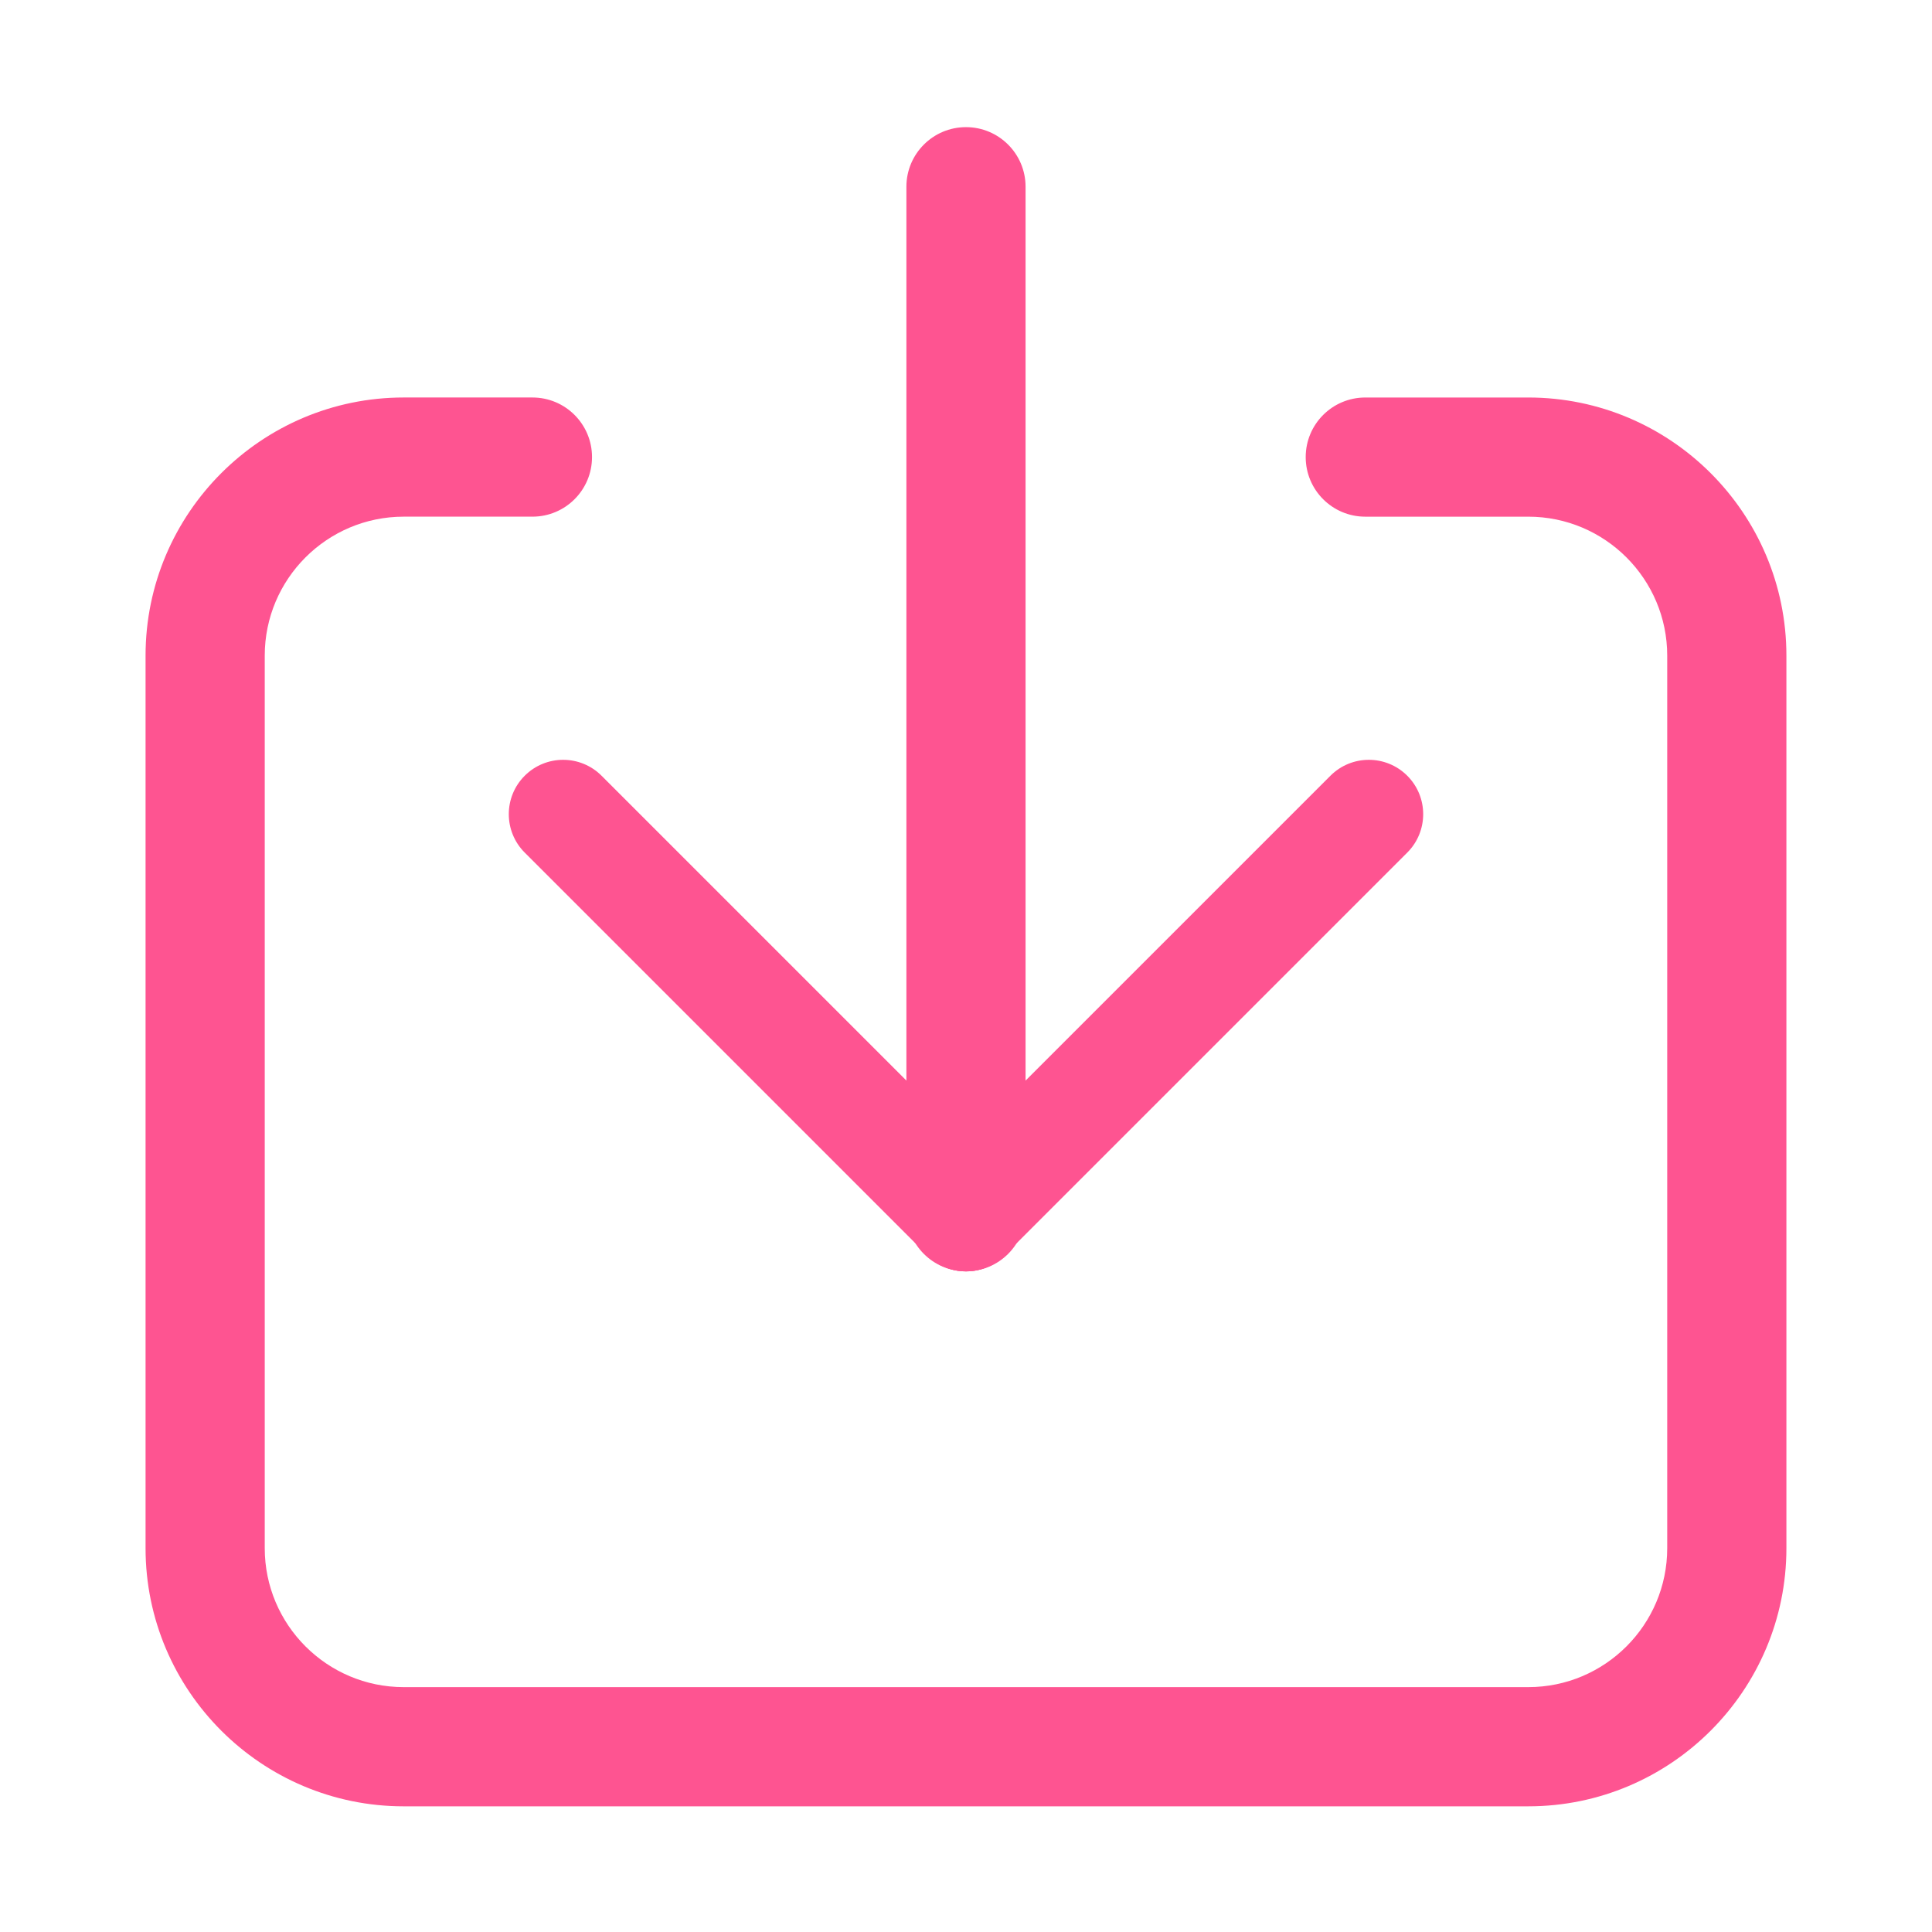 <?xml version="1.0" standalone="no"?><!DOCTYPE svg PUBLIC "-//W3C//DTD SVG 1.1//EN" "http://www.w3.org/Graphics/SVG/1.1/DTD/svg11.dtd"><svg t="1593849983799" class="icon" viewBox="0 0 1024 1024" version="1.1" xmlns="http://www.w3.org/2000/svg" p-id="2580" xmlns:xlink="http://www.w3.org/1999/xlink" width="200" height="200"><defs><style type="text/css"></style></defs><path d="M810.03 957.39H213.96c-75.44 0-136.81-61.37-136.81-136.81V347.49c0-75.44 61.37-136.81 136.81-136.81h68.24c17.45 0 31.58 14.14 31.58 31.58 0 17.45-14.14 31.58-31.58 31.58h-68.24c-40.61 0-73.64 33.03-73.64 73.64v473.09c0 40.61 33.03 73.64 73.64 73.64h596.07c40.6 0 73.63-33.03 73.63-73.64V347.49c0-40.61-33.03-73.64-73.63-73.64h-86.4c-17.45 0-31.58-14.14-31.58-31.58 0-17.45 14.14-31.58 31.58-31.58h86.4c75.43 0 136.8 61.37 136.8 136.81v473.09c0 75.43-61.37 136.8-136.8 136.8z" fill="#fe5491" p-id="2581"></path><path d="M511.99 673.84c-17.44 0-31.58-14.14-31.58-31.58V98.97c0-17.44 14.14-31.58 31.58-31.58 17.44 0 31.58 14.14 31.58 31.58v543.29c0.01 17.44-14.13 31.58-31.58 31.58z" fill="#fe5491" p-id="2582"></path><path d="M532.36 665.41c-11.25 11.25-29.49 11.25-40.73 0L278.11 451.89c-11.25-11.25-11.25-29.49 0-40.73 11.25-11.25 29.49-11.25 40.73 0l213.52 213.52c11.25 11.24 11.25 29.48 0 40.73z" fill="#fe5491" p-id="2583"></path><path d="M491.63 665.41c11.25 11.25 29.49 11.25 40.73 0l213.52-213.52c11.25-11.25 11.25-29.49 0-40.73-11.25-11.25-29.49-11.25-40.73 0L491.63 624.67c-11.25 11.25-11.25 29.49 0 40.74z" fill="#fe5491" p-id="2584"></path></svg>